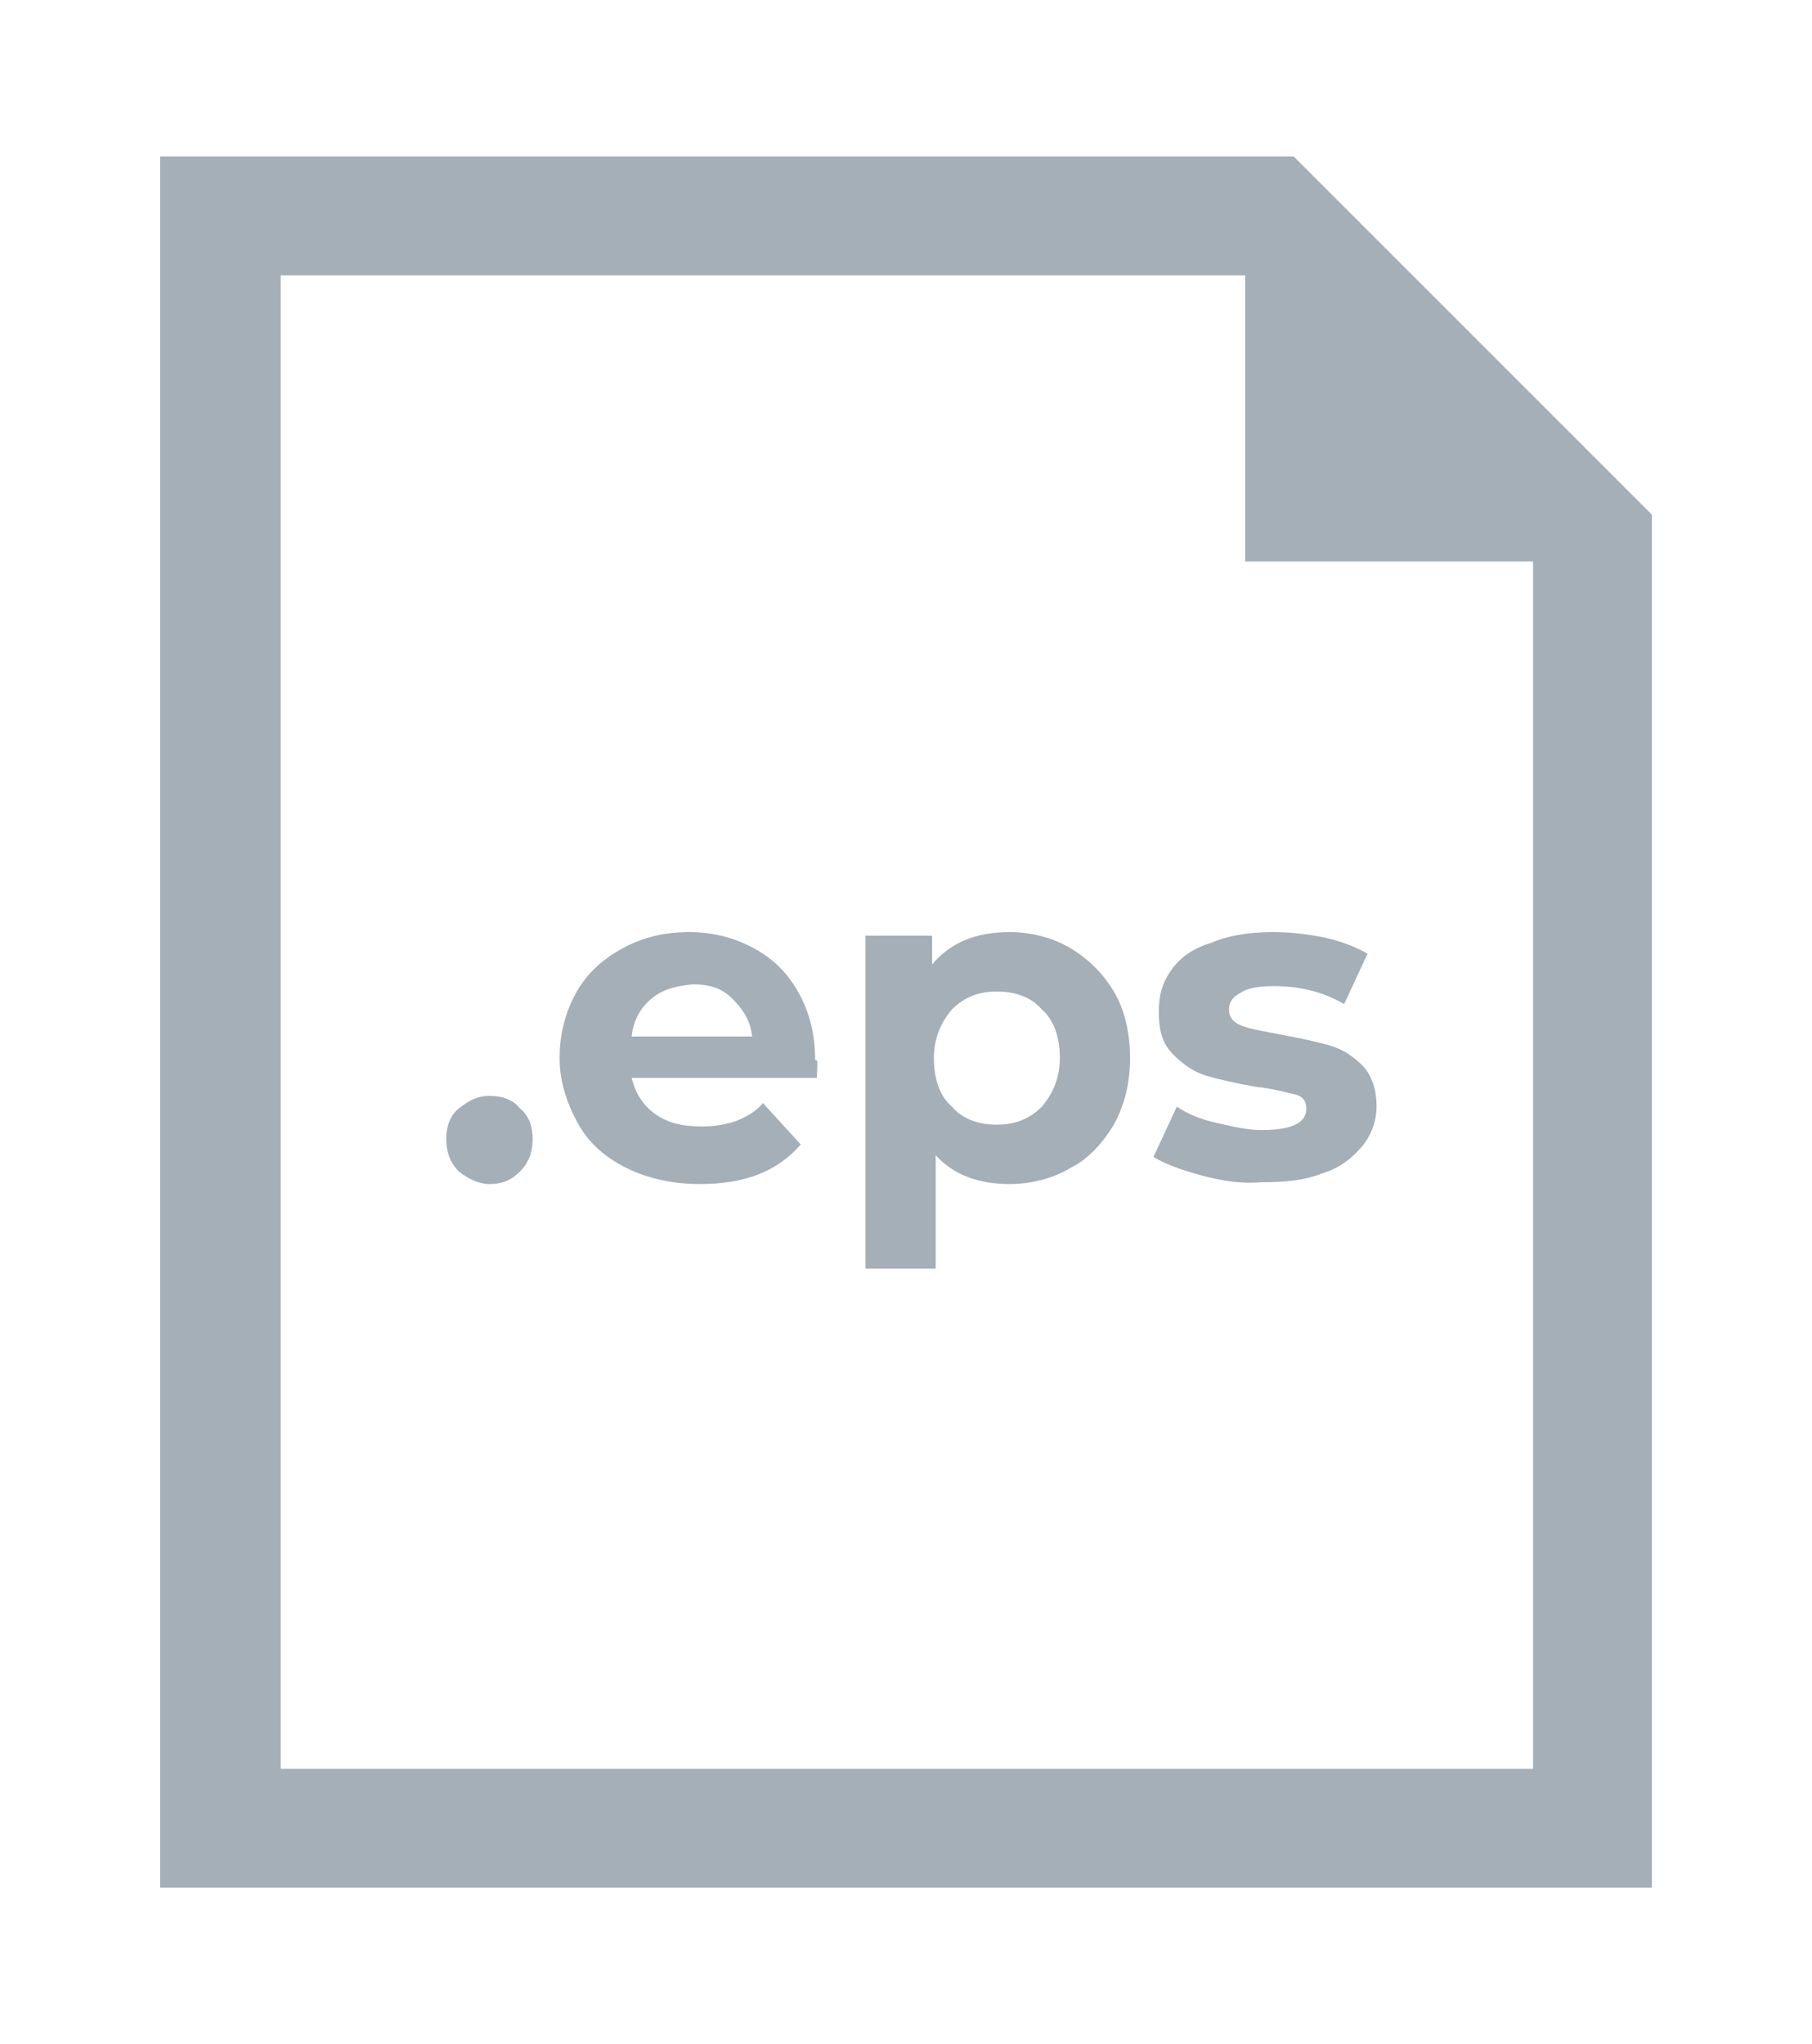 <?xml version="1.0" encoding="utf-8"?>
<!-- Generator: Adobe Illustrator 24.3.0, SVG Export Plug-In . SVG Version: 6.00 Build 0)  -->
<svg version="1.1" id="Layer_1" xmlns="http://www.w3.org/2000/svg" xmlns:xlink="http://www.w3.org/1999/xlink" x="0px" y="0px"
	 viewBox="0 0 100.7 113.6" style="enable-background:new 0 0 100.7 113.6;" xml:space="preserve">
<style type="text/css">
	.st0{fill:#A4AFB8;}
	.st1{enable-background:new    ;}
</style>
<g>
	<g>
		<path class="st0" d="M71.9,8.7h-63v96.2h82.9V28.6L71.9,8.7z M85.2,98.3H15.6v-83h53.6v15.9h16V98.3z"/>
		<g class="st1">
			<path class="st0" d="M25.5,65.1c-0.5-0.5-0.7-1.1-0.7-1.8c0-0.7,0.2-1.3,0.7-1.7c0.5-0.4,1-0.7,1.7-0.7c0.7,0,1.3,0.2,1.7,0.7
				c0.5,0.4,0.7,1,0.7,1.7c0,0.7-0.2,1.3-0.7,1.8s-1,0.7-1.7,0.7C26.6,65.8,26,65.5,25.5,65.1z"/>
			<path class="st0" d="M45.4,59.9H35.1c0.2,0.8,0.6,1.5,1.3,2c0.7,0.5,1.5,0.7,2.6,0.7c0.7,0,1.3-0.1,1.9-0.3
				c0.5-0.2,1.1-0.5,1.5-1l2.1,2.3c-1.3,1.5-3.1,2.2-5.6,2.2c-1.5,0-2.9-0.3-4.1-0.9c-1.2-0.6-2.1-1.4-2.7-2.5c-0.6-1.1-1-2.3-1-3.6
				c0-1.3,0.3-2.5,0.9-3.6c0.6-1.1,1.5-1.9,2.6-2.5c1.1-0.6,2.3-0.9,3.7-0.9c1.3,0,2.5,0.3,3.6,0.9c1.1,0.6,1.9,1.4,2.5,2.5
				c0.6,1.1,0.9,2.3,0.9,3.7C45.5,58.9,45.4,59.2,45.4,59.9z M36.2,55.5c-0.6,0.5-1,1.2-1.1,2.1h6.7c-0.1-0.9-0.5-1.5-1.1-2.1
				s-1.3-0.8-2.2-0.8C37.5,54.8,36.8,55,36.2,55.5z"/>
			<path class="st0" d="M59.5,52.7c1,0.6,1.8,1.4,2.4,2.4c0.6,1,0.9,2.3,0.9,3.7s-0.3,2.6-0.9,3.7c-0.6,1-1.4,1.9-2.4,2.4
				c-1,0.6-2.2,0.9-3.4,0.9c-1.7,0-3.1-0.5-4.1-1.6v6.3h-3.9V52h3.7v1.6c1-1.2,2.4-1.8,4.3-1.8C57.3,51.8,58.5,52.1,59.5,52.7z
				 M57.9,61.5c0.6-0.7,1-1.6,1-2.7s-0.3-2.1-1-2.7c-0.6-0.7-1.5-1-2.5-1c-1,0-1.8,0.3-2.5,1c-0.6,0.7-1,1.6-1,2.7s0.3,2.1,1,2.7
				c0.6,0.7,1.5,1,2.5,1C56.4,62.5,57.2,62.2,57.9,61.5z"/>
			<path class="st0" d="M66.7,65.3c-1.1-0.3-1.9-0.6-2.6-1l1.3-2.8c0.6,0.4,1.3,0.7,2.2,0.9c0.9,0.2,1.7,0.4,2.5,0.4
				c1.7,0,2.5-0.4,2.5-1.2c0-0.4-0.2-0.7-0.7-0.8s-1.1-0.3-2.1-0.4c-1.1-0.2-2-0.4-2.7-0.6c-0.7-0.2-1.3-0.6-1.9-1.2
				s-0.8-1.3-0.8-2.4c0-0.9,0.2-1.6,0.7-2.3c0.5-0.7,1.2-1.2,2.2-1.5c0.9-0.4,2.1-0.6,3.4-0.6c1,0,1.9,0.1,2.9,0.3
				c0.9,0.2,1.7,0.5,2.4,0.9l-1.3,2.8c-1.2-0.7-2.5-1-3.9-1c-0.8,0-1.5,0.1-1.9,0.4c-0.4,0.2-0.6,0.5-0.6,0.9c0,0.4,0.2,0.7,0.7,0.9
				c0.5,0.2,1.2,0.3,2.2,0.5c1.1,0.2,2,0.4,2.7,0.6c0.7,0.2,1.3,0.6,1.8,1.1s0.8,1.3,0.8,2.3c0,0.8-0.3,1.6-0.8,2.2
				s-1.2,1.2-2.2,1.5c-1,0.4-2.1,0.5-3.4,0.5C68.9,65.8,67.8,65.6,66.7,65.3z"/>
		</g>
	</g>
</g>
</svg>
